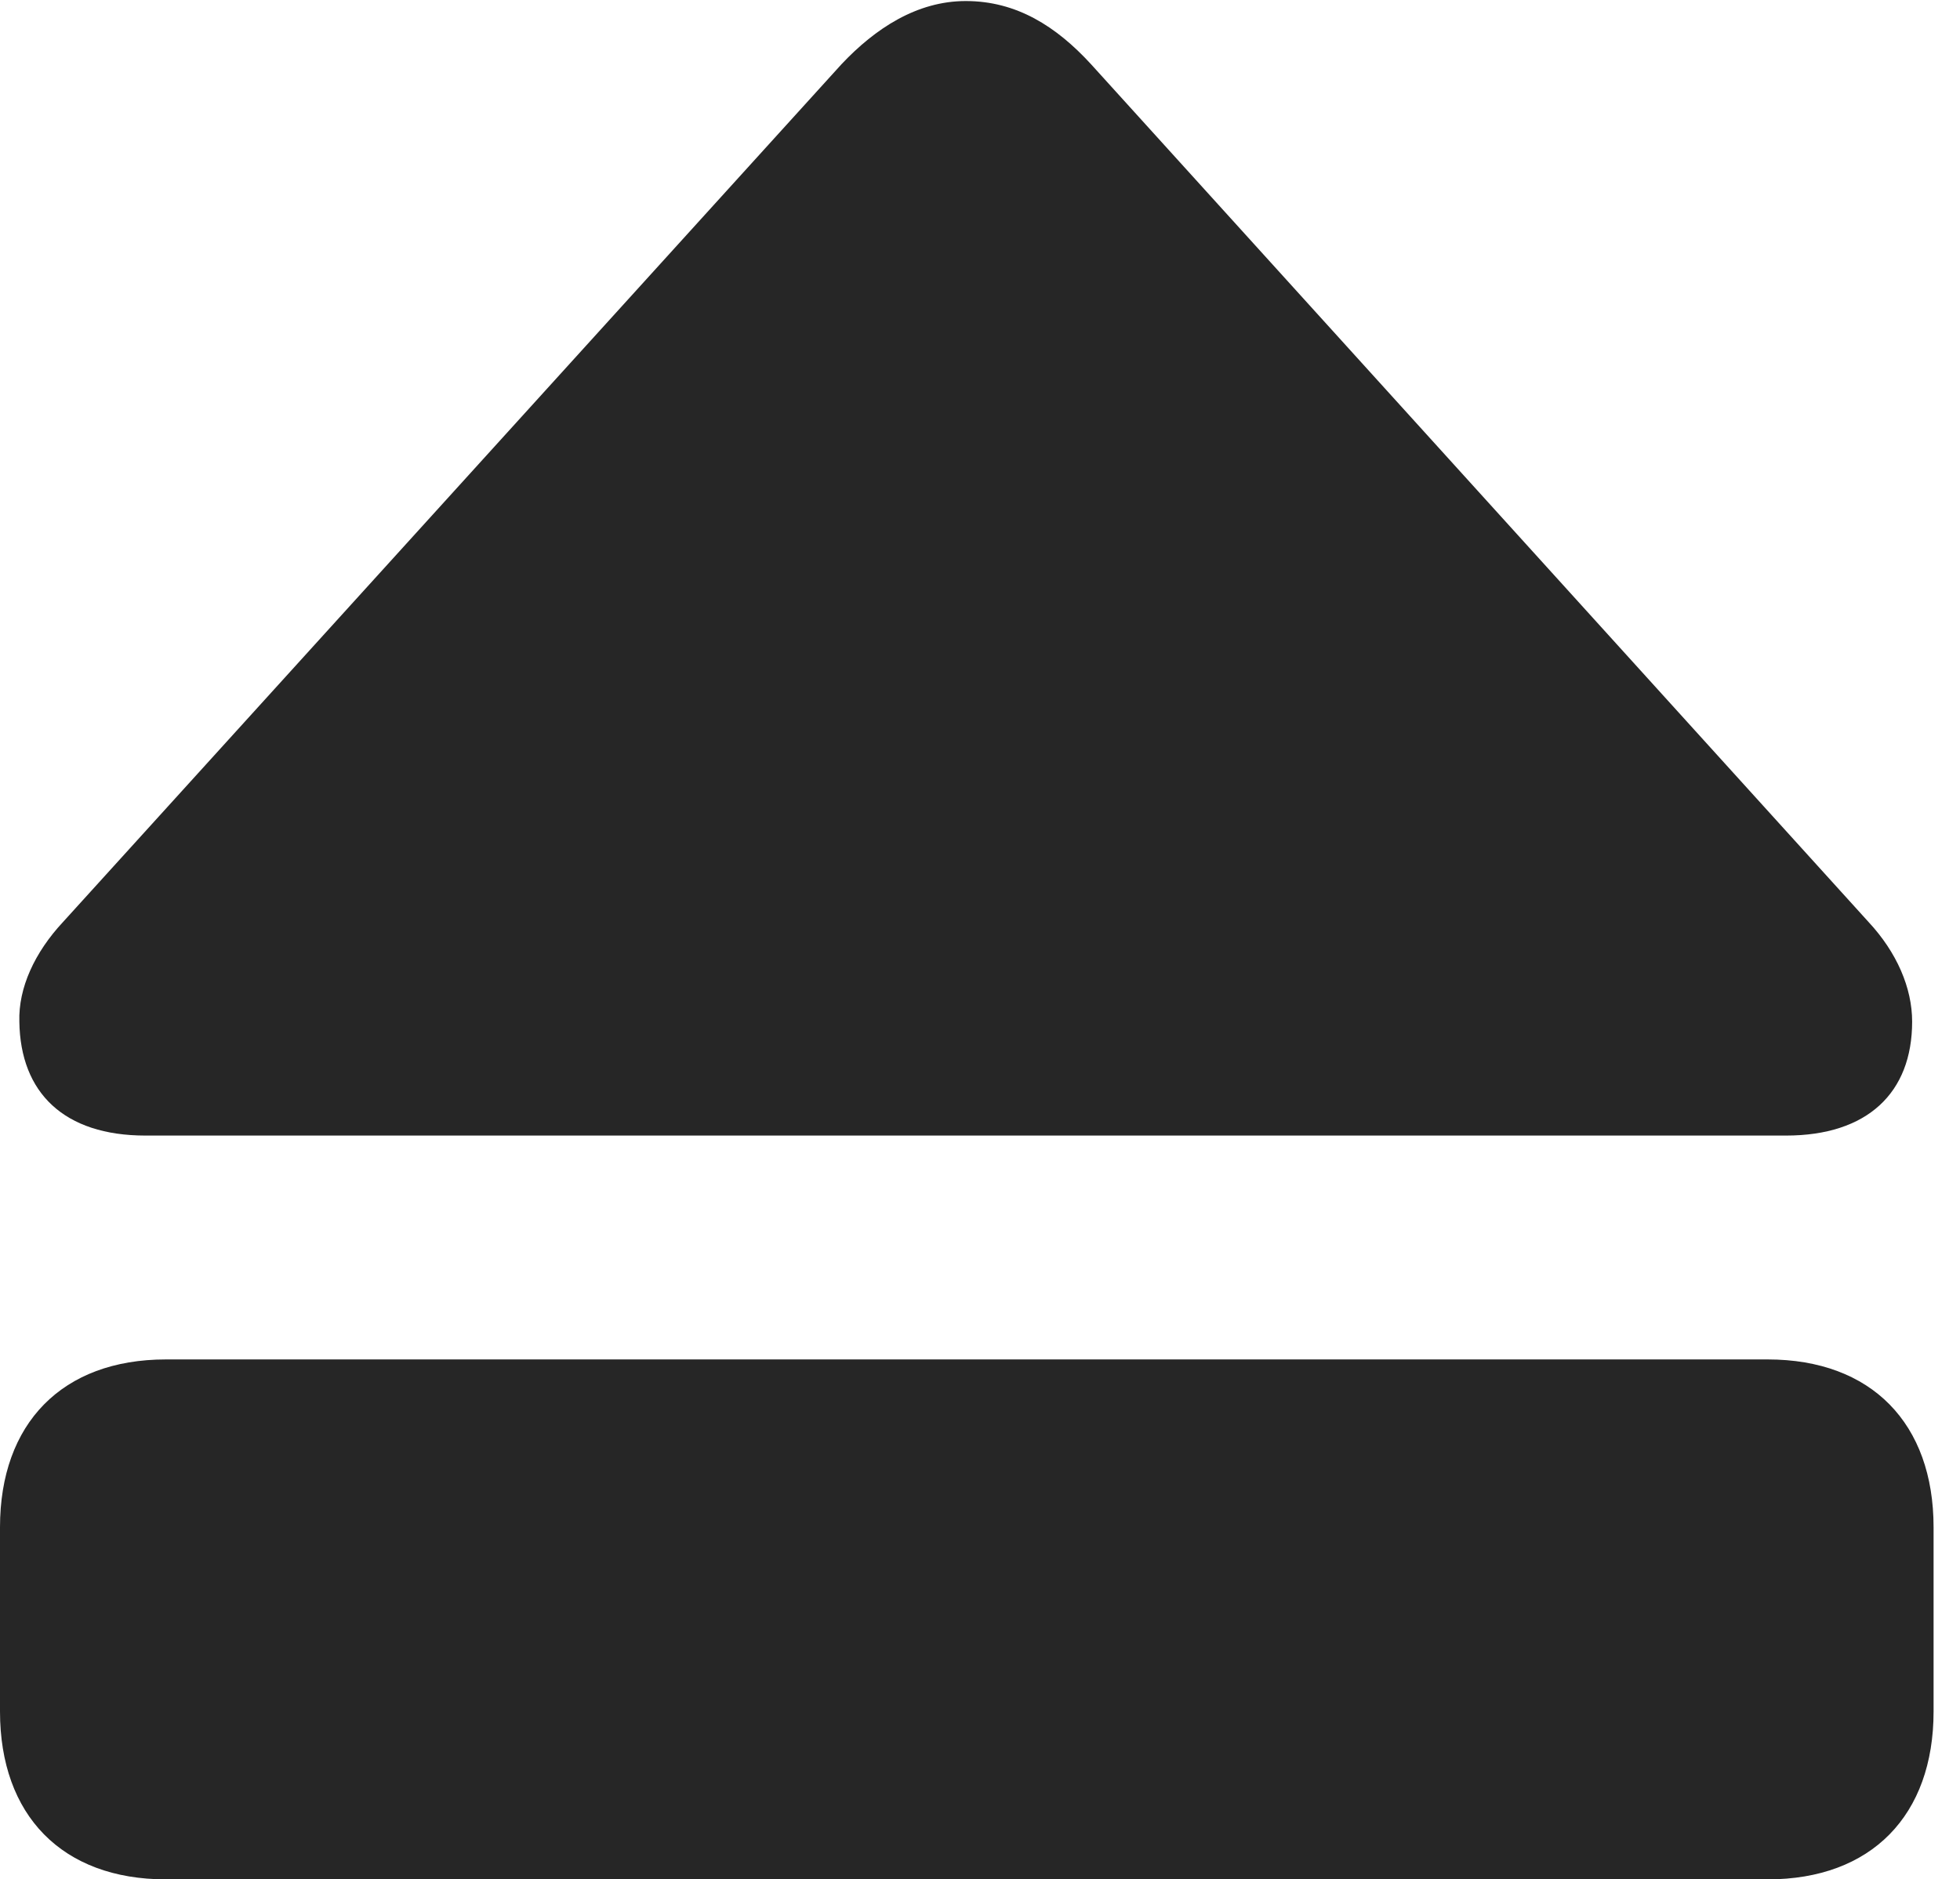 <?xml version="1.0" encoding="UTF-8"?>
<!--Generator: Apple Native CoreSVG 326-->
<!DOCTYPE svg
PUBLIC "-//W3C//DTD SVG 1.1//EN"
       "http://www.w3.org/Graphics/SVG/1.1/DTD/svg11.dtd">
<svg version="1.1" xmlns="http://www.w3.org/2000/svg" xmlns:xlink="http://www.w3.org/1999/xlink" viewBox="0 0 26.332 25.252">
 <g>
  <rect height="25.252" opacity="0" width="26.332" x="0" y="0"/>
  <path d="M1.955 15.258L23.994 15.258C25.088 15.258 25.689 14.684 25.689 13.727C25.689 13.275 25.484 12.797 25.102 12.387L14.656 0.861C14.191 0.355 13.658 0.014 12.975 0.014C12.318 0.014 11.758 0.383 11.307 0.861L0.848 12.387C0.465 12.797 0.246 13.275 0.26 13.727C0.273 14.684 0.861 15.258 1.955 15.258ZM2.229 25.252L23.748 25.252C25.143 25.252 25.977 24.391 25.977 22.996L25.977 20.521C25.977 19.127 25.143 18.266 23.748 18.266L2.229 18.266C0.834 18.266 0 19.127 0 20.521L0 22.996C0 24.391 0.834 25.252 2.229 25.252Z" fill="black" fill-opacity="0.85"/>
 </g>
</svg>
